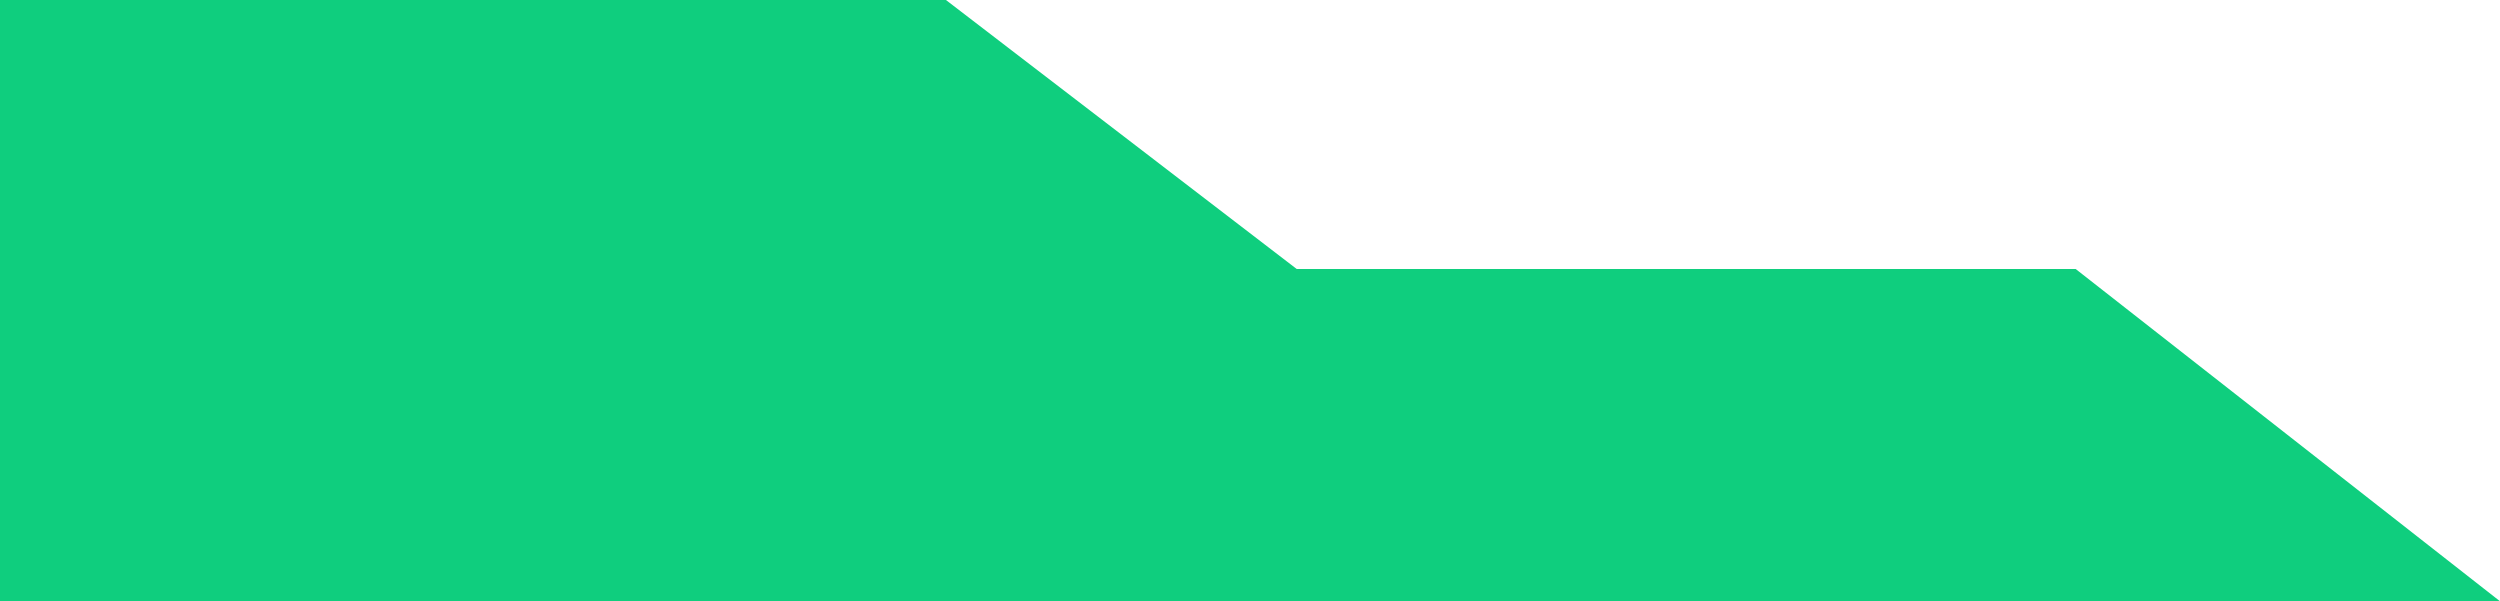 <svg width="395" height="95" viewBox="0 0 395 95" fill="none" xmlns="http://www.w3.org/2000/svg">
<path d="M149.457 0H1.52588e-05V51.667H216.83L149.457 0Z" fill="#0FCE7E"/>
<path d="M327.953 42.5H0V95L395 95L327.953 42.5Z" fill="#0FCE7E"/>
</svg>
